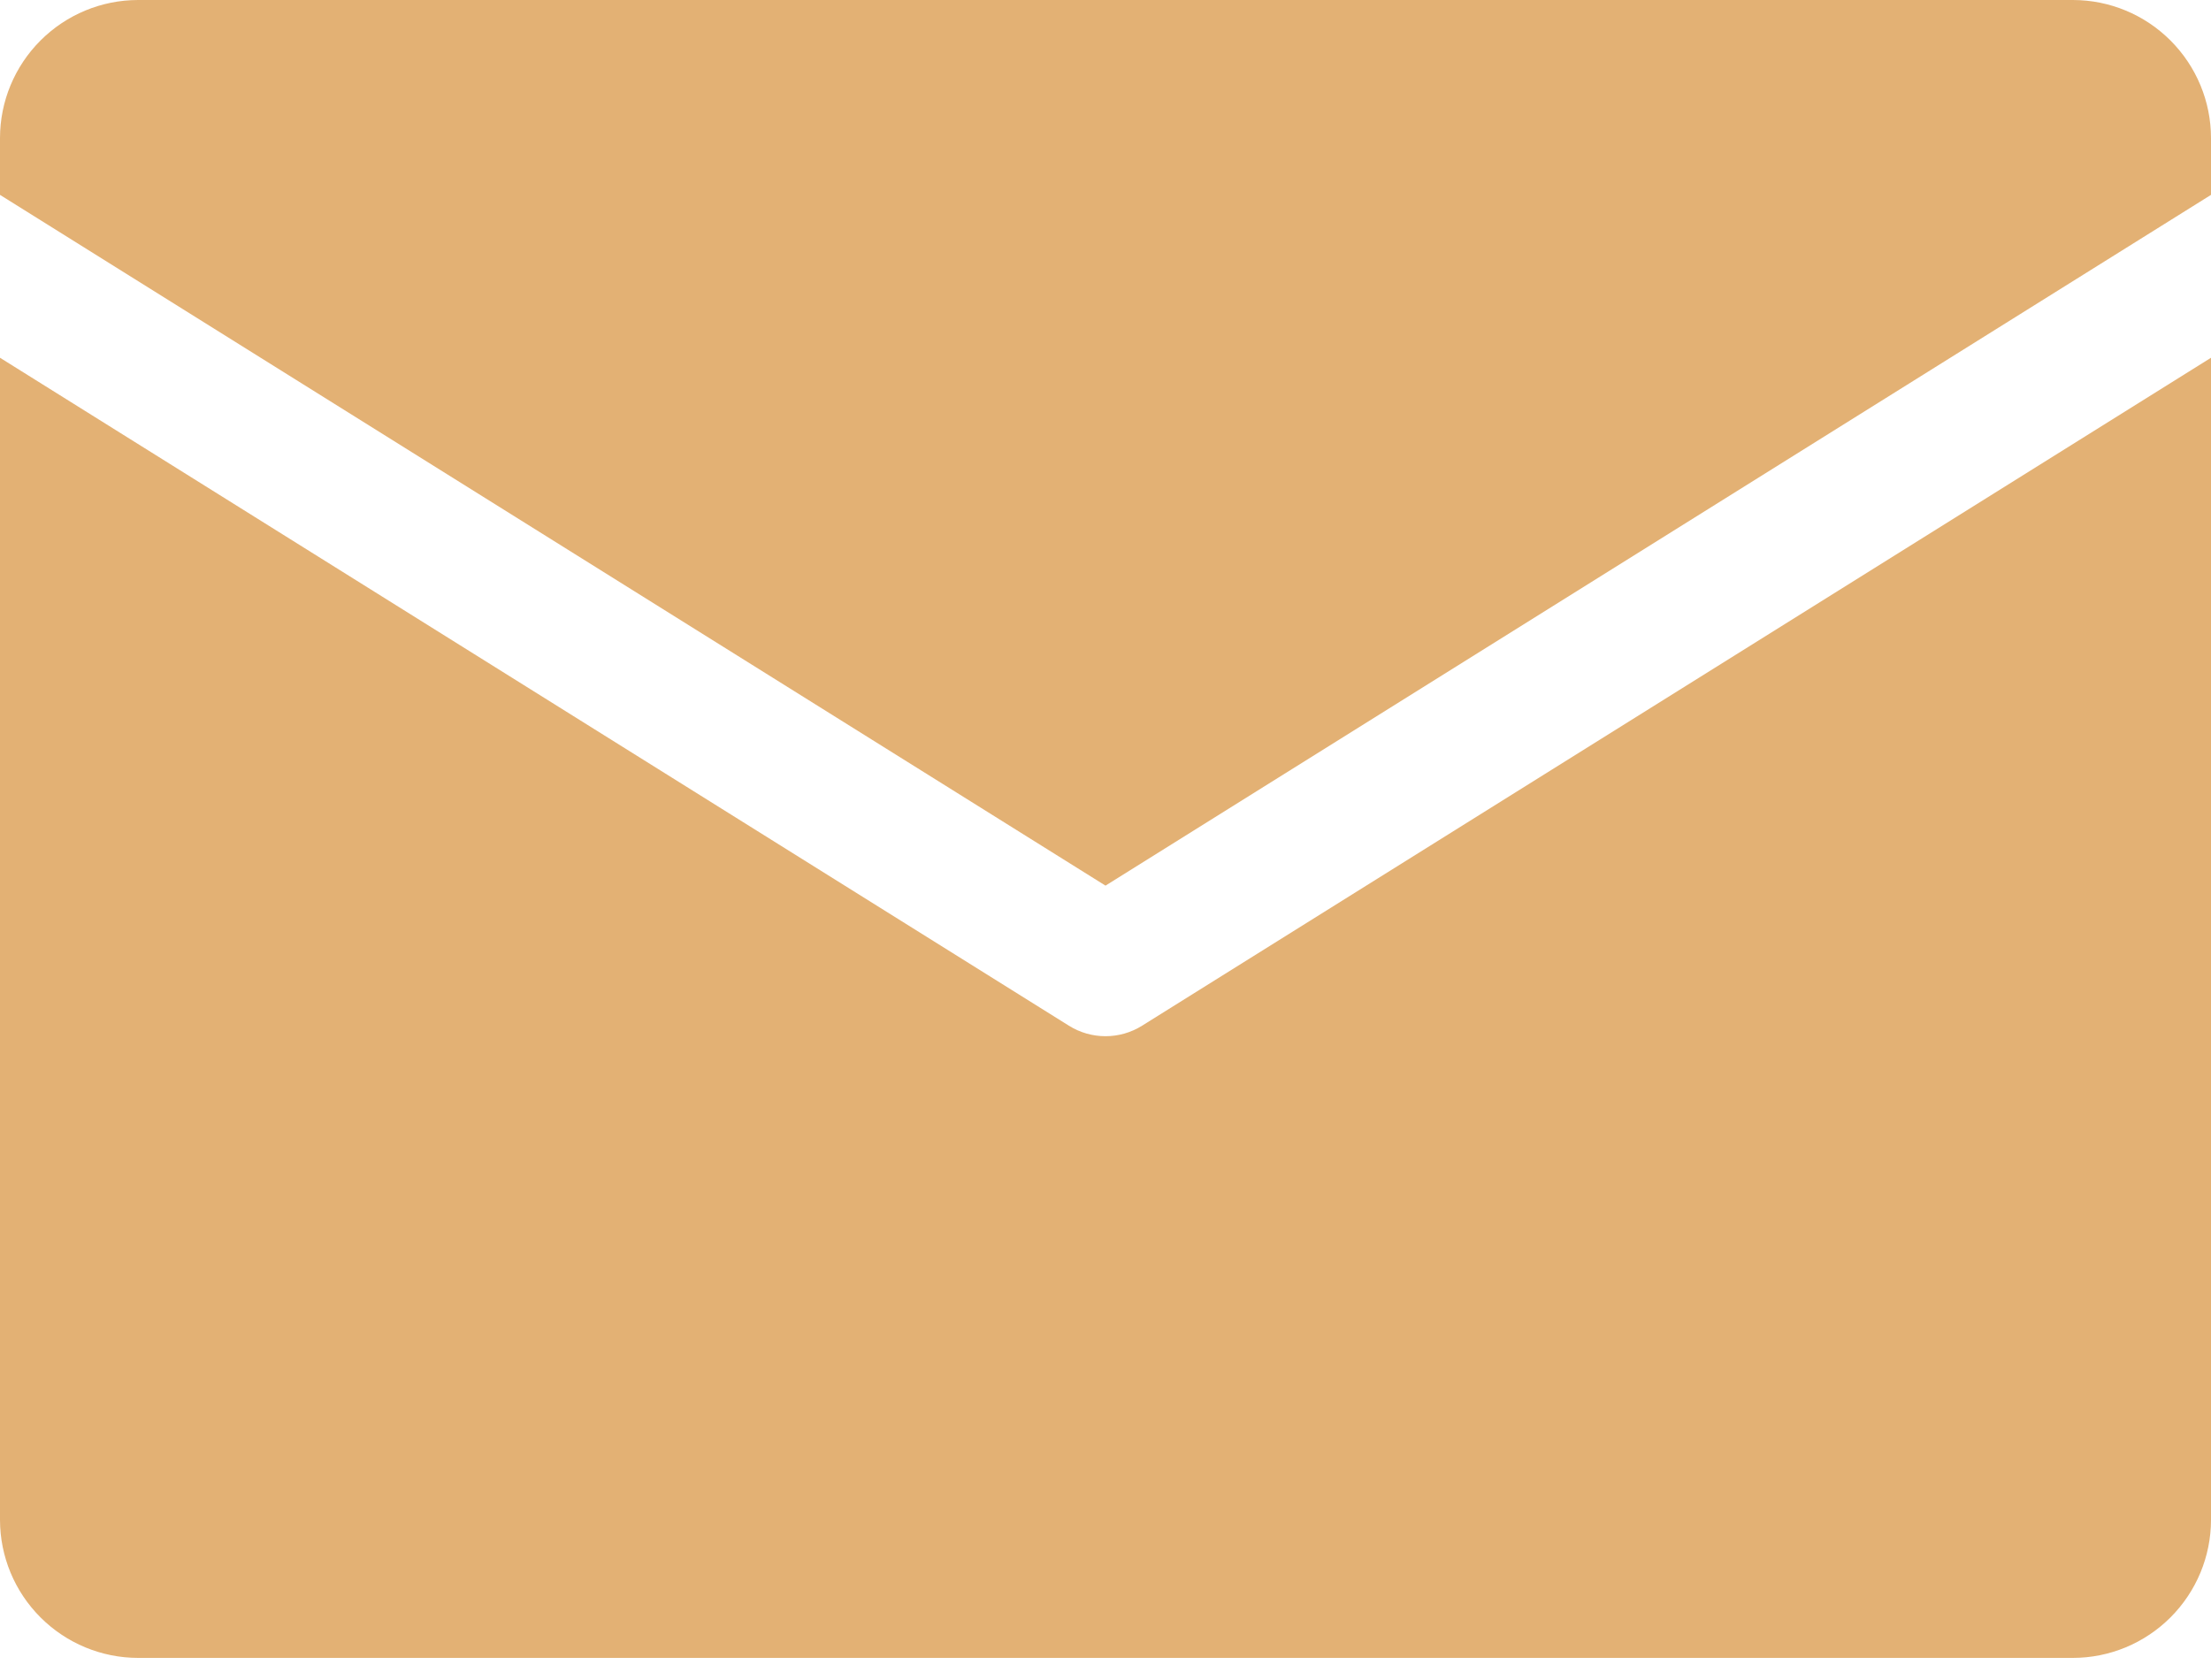 <svg width="25" height="19" viewBox="0 0 25 19" fill="none" xmlns="http://www.w3.org/2000/svg">
<g clip-path="url(#clip0_44_10)">
<path d="M0 2.204V1.562C0 1.148 0.165 0.751 0.458 0.458C0.751 0.165 1.148 0 1.562 0L23.438 0C23.852 0 24.249 0.165 24.542 0.458C24.835 0.751 25 1.148 25 1.562V2.204L12.5 10.016L0 2.204ZM12.914 11.6C12.79 11.678 12.646 11.719 12.5 11.719C12.354 11.719 12.21 11.678 12.086 11.6L0 4.046V17.188C0 17.602 0.165 17.999 0.458 18.292C0.751 18.585 1.148 18.75 1.562 18.75H23.438C23.852 18.75 24.249 18.585 24.542 18.292C24.835 17.999 25 17.602 25 17.188V4.046L12.914 11.6Z" fill="#E3B174"/>
</g>
<defs>
<clipPath id="clip0_44_10">
<rect width="25" height="18.75" fill="white"/>
</clipPath>
</defs>
</svg>
